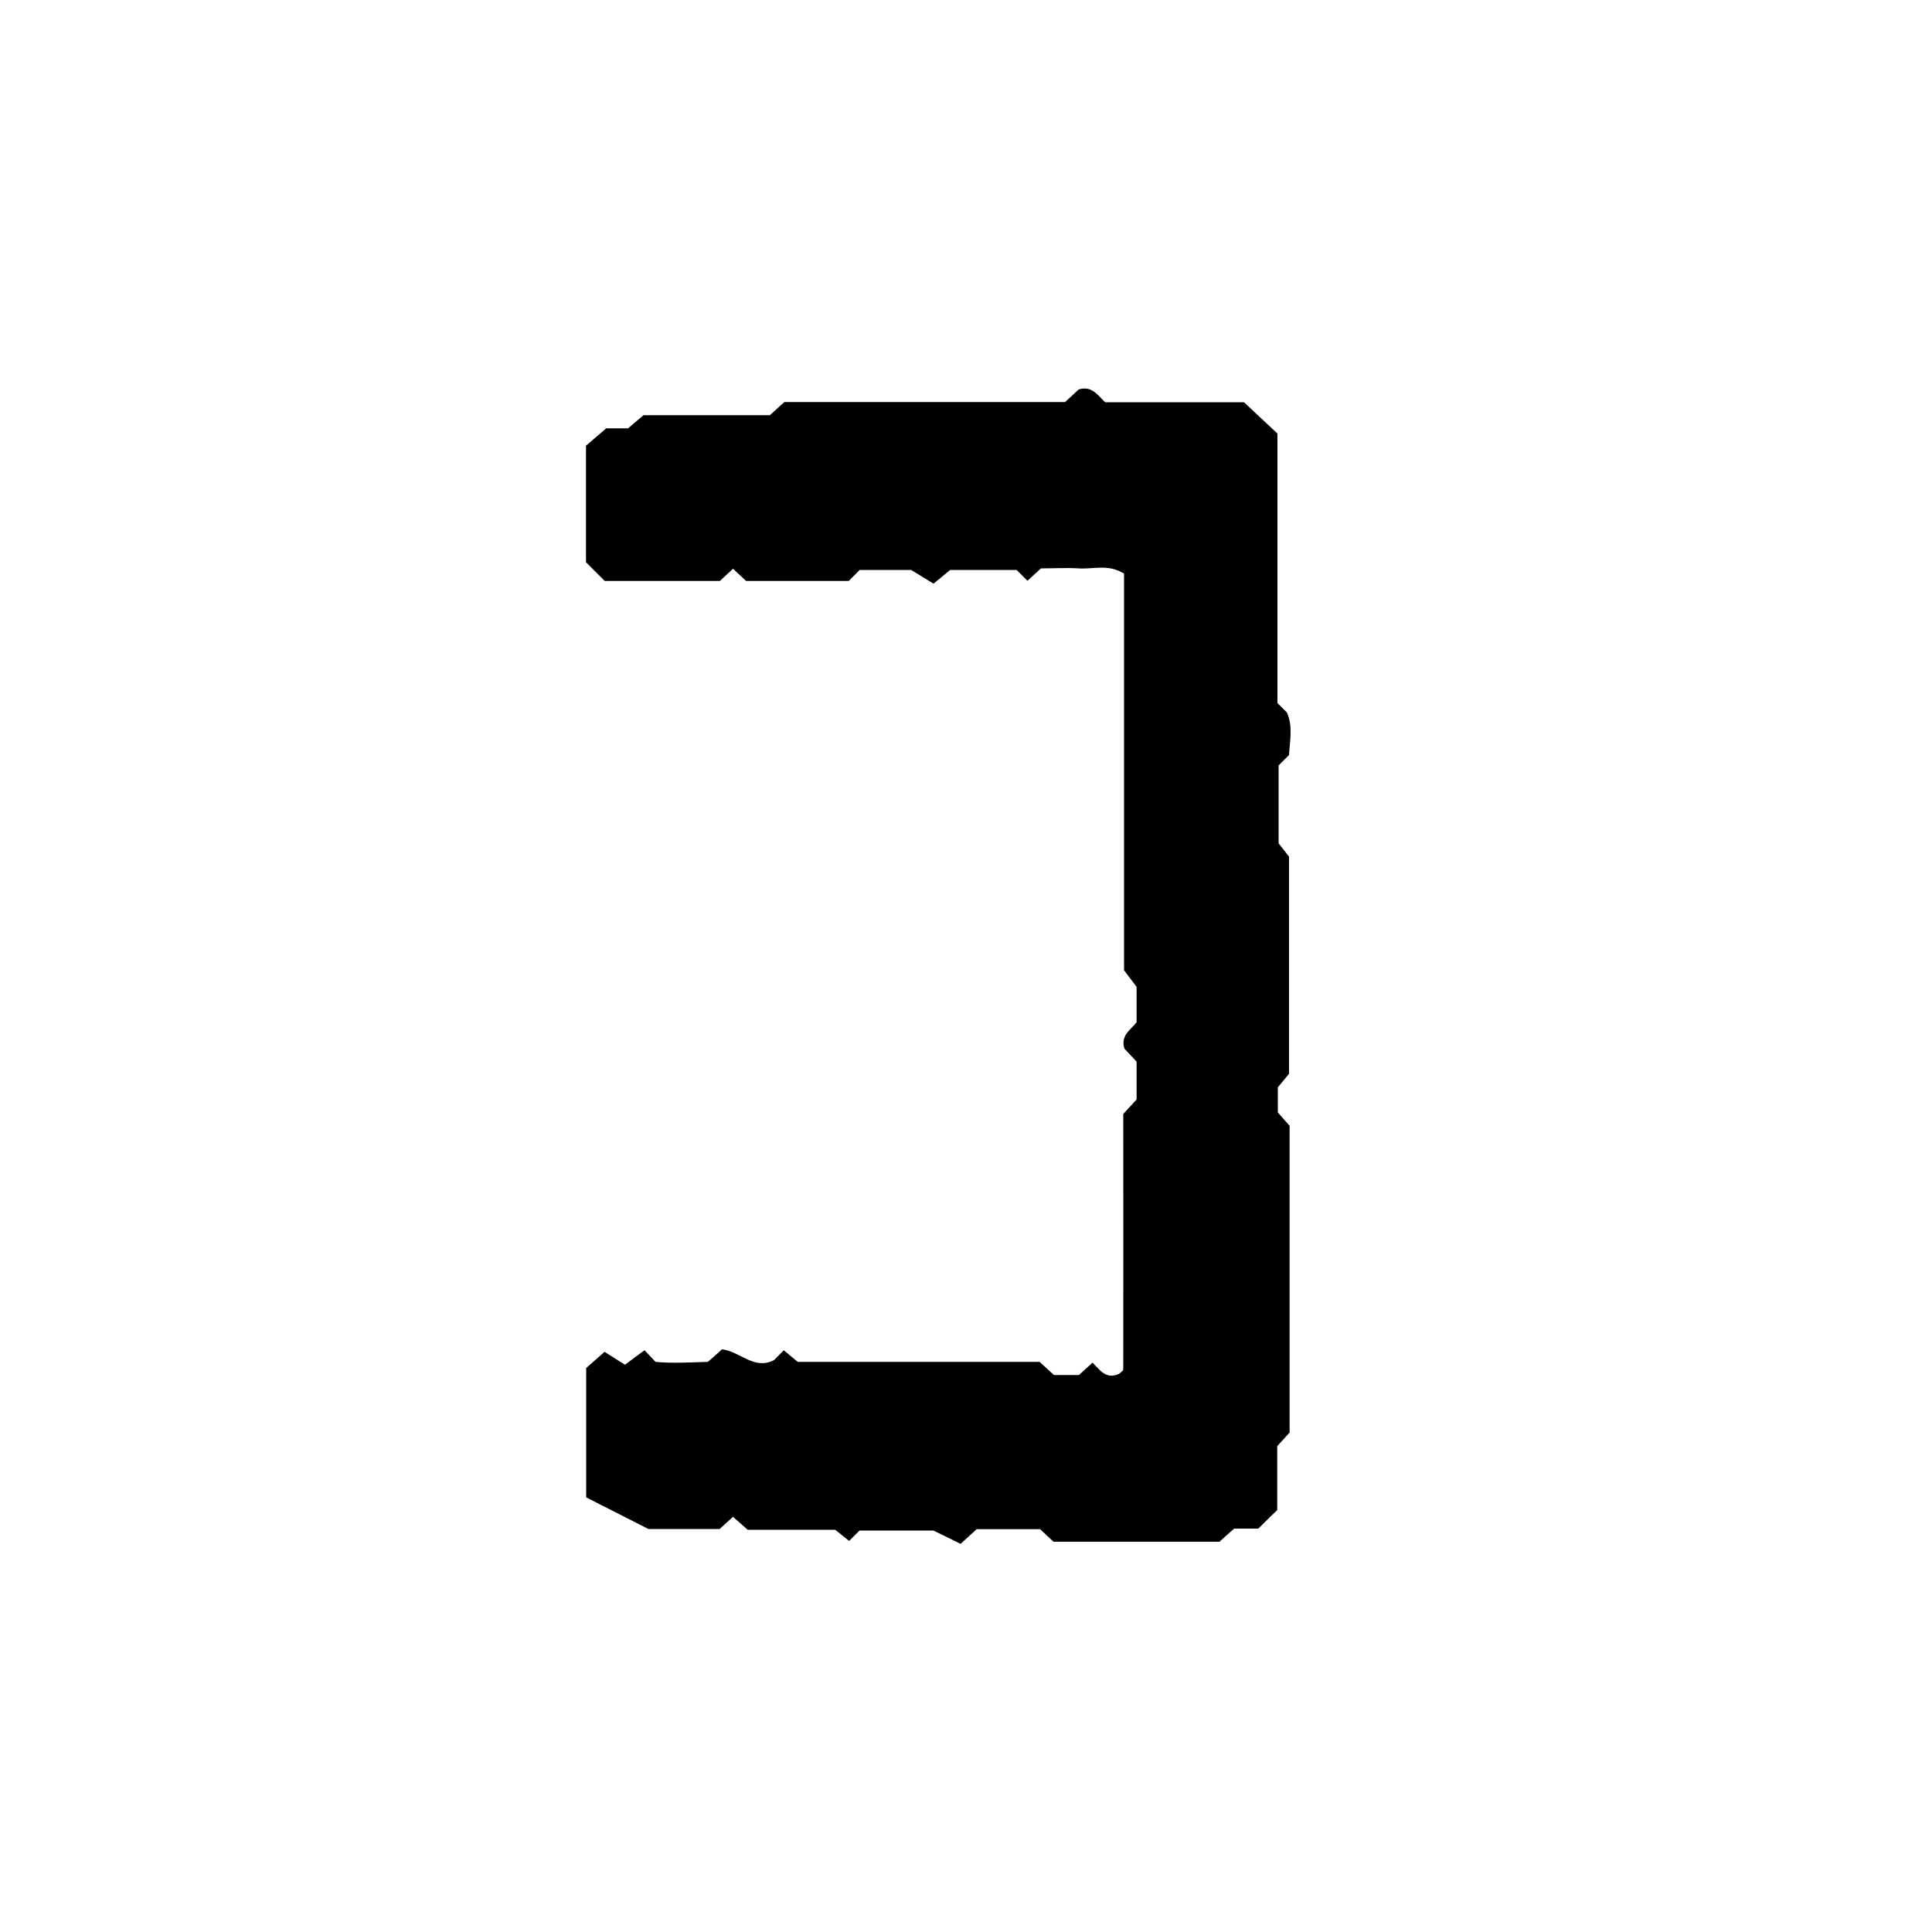 <?xml version="1.0" encoding="UTF-8"?>
<svg id="Ebene_1" data-name="Ebene 1" xmlns="http://www.w3.org/2000/svg" width="100" height="100" viewBox="0 0 100 100">
  <path d="M33.56,79.14c-.75-.38-1.3-.66-1.85-.94-.46-.23-.91-.46-1.37-.7v-6.69c.28-.25,.61-.54,.95-.84,.28,.18,.61,.39,1.06,.67,.33-.25,.66-.5,1.01-.75,.12,.12,.27,.28,.57,.6,.81,.08,1.77,.03,2.71,0,.27-.23,.51-.45,.73-.65,.94,.11,1.66,1.09,2.69,.56,.16-.16,.31-.31,.51-.51,.22,.19,.45,.37,.72,.6h12.52c.25,.23,.49,.45,.74,.68h1.3c.23-.21,.46-.42,.7-.64,.38,.38,.7,.89,1.37,.58,.08-.08,.22-.15,.22-.23,.01-4.41,0-8.82,0-13.22,.24-.26,.46-.5,.69-.75v-1.96c-.23-.24-.45-.48-.63-.67-.22-.71,.36-1,.63-1.37v-1.83c-.14-.18-.33-.43-.65-.86V29.69c-.81-.51-1.59-.22-2.33-.27-.66-.04-1.32,0-1.97,0-.24,.22-.47,.43-.7,.64-.17-.17-.33-.33-.56-.56h-3.44c-.26,.22-.51,.42-.86,.71-.35-.21-.7-.43-1.16-.71h-2.66c-.23,.23-.39,.39-.57,.57h-5.31c-.2-.19-.44-.41-.68-.63-.23,.21-.47,.43-.68,.63h-5.96c-.33-.33-.64-.64-.97-.97v-6.03c.27-.23,.6-.52,1.05-.9h1.13c.26-.23,.51-.43,.8-.68h6.54c.25-.23,.49-.45,.75-.68h14.53c.25-.23,.48-.45,.7-.65,.68-.22,1,.31,1.37,.66h7.19c.63,.59,1.19,1.12,1.73,1.62v13.95c.16,.16,.32,.32,.49,.49,.32,.71,.15,1.46,.11,2.2-.16,.16-.31,.31-.54,.54v4.03c.08,.1,.27,.35,.54,.69v11.24c-.12,.14-.32,.39-.58,.7v1.3c.16,.18,.37,.42,.61,.69v15.88c-.19,.21-.41,.45-.64,.7v3.31c-.31,.3-.63,.61-.98,.96h-1.25c-.26,.23-.5,.44-.76,.68h-8.59c-.22-.2-.46-.43-.69-.65h-3.29c-.25,.23-.49,.45-.83,.76-.34-.17-.7-.35-1.41-.69h-3.82c-.16,.16-.32,.32-.54,.54-.21-.17-.43-.35-.72-.58h-4.53c-.26-.23-.5-.44-.76-.67-.22,.2-.45,.41-.69,.63h-3.71Z"/>
</svg>